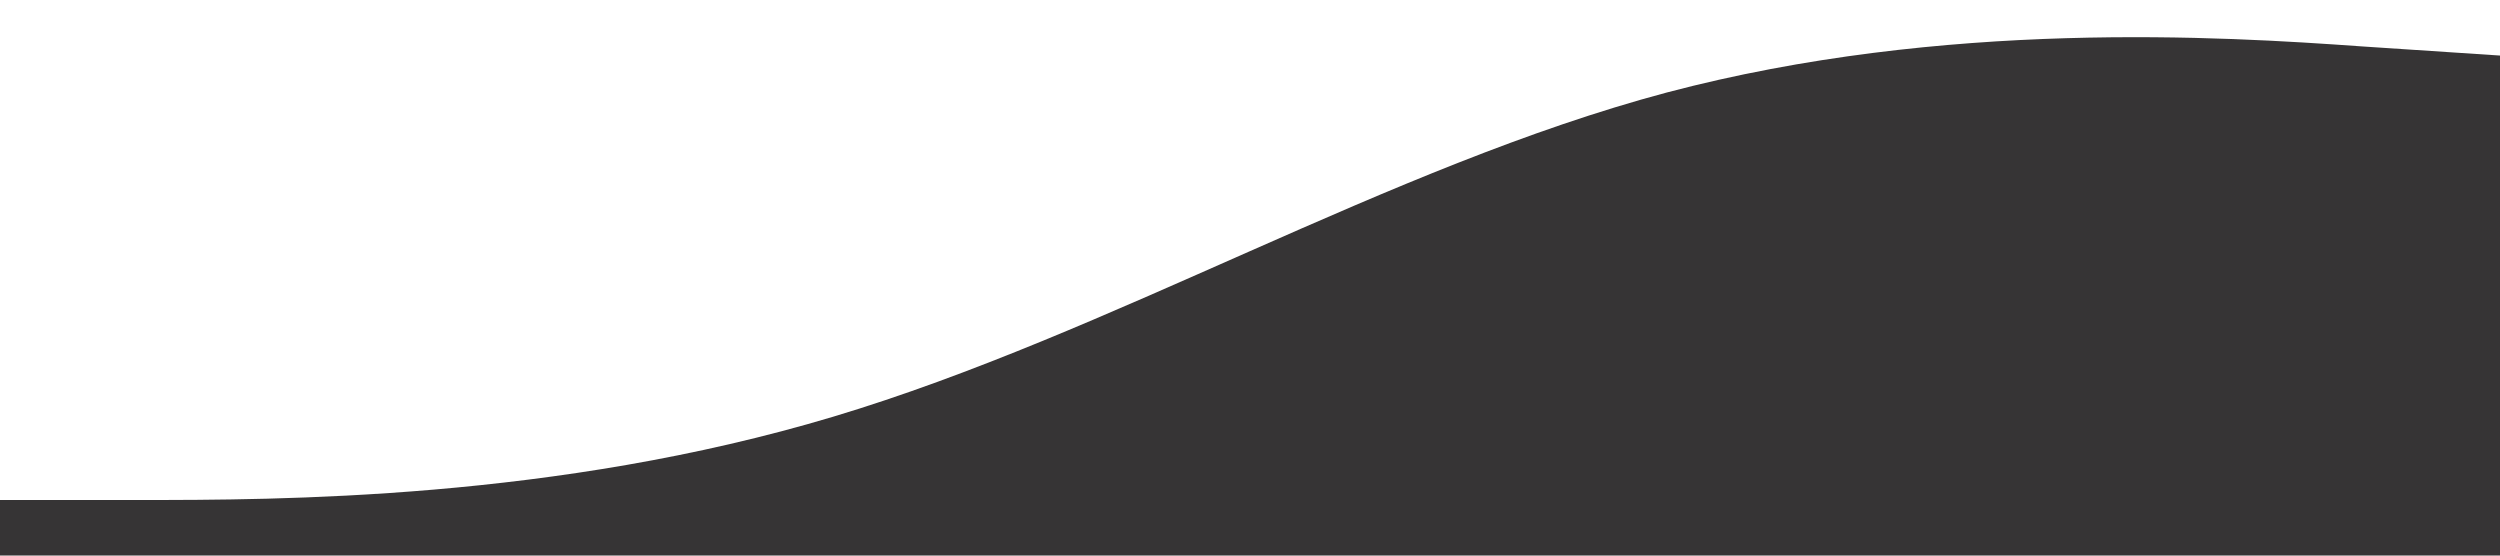 <?xml version="1.0" standalone="no"?><svg xmlns="http://www.w3.org/2000/svg" viewBox="0 0 1440 320"><path fill="#363435" fill-opacity="1" d="M0,288L80,288C160,288,320,288,480,240C640,192,800,96,960,53.3C1120,11,1280,21,1360,26.7L1440,32L1440,320L1360,320C1280,320,1120,320,960,320C800,320,640,320,480,320C320,320,160,320,80,320L0,320Z"></path></svg>